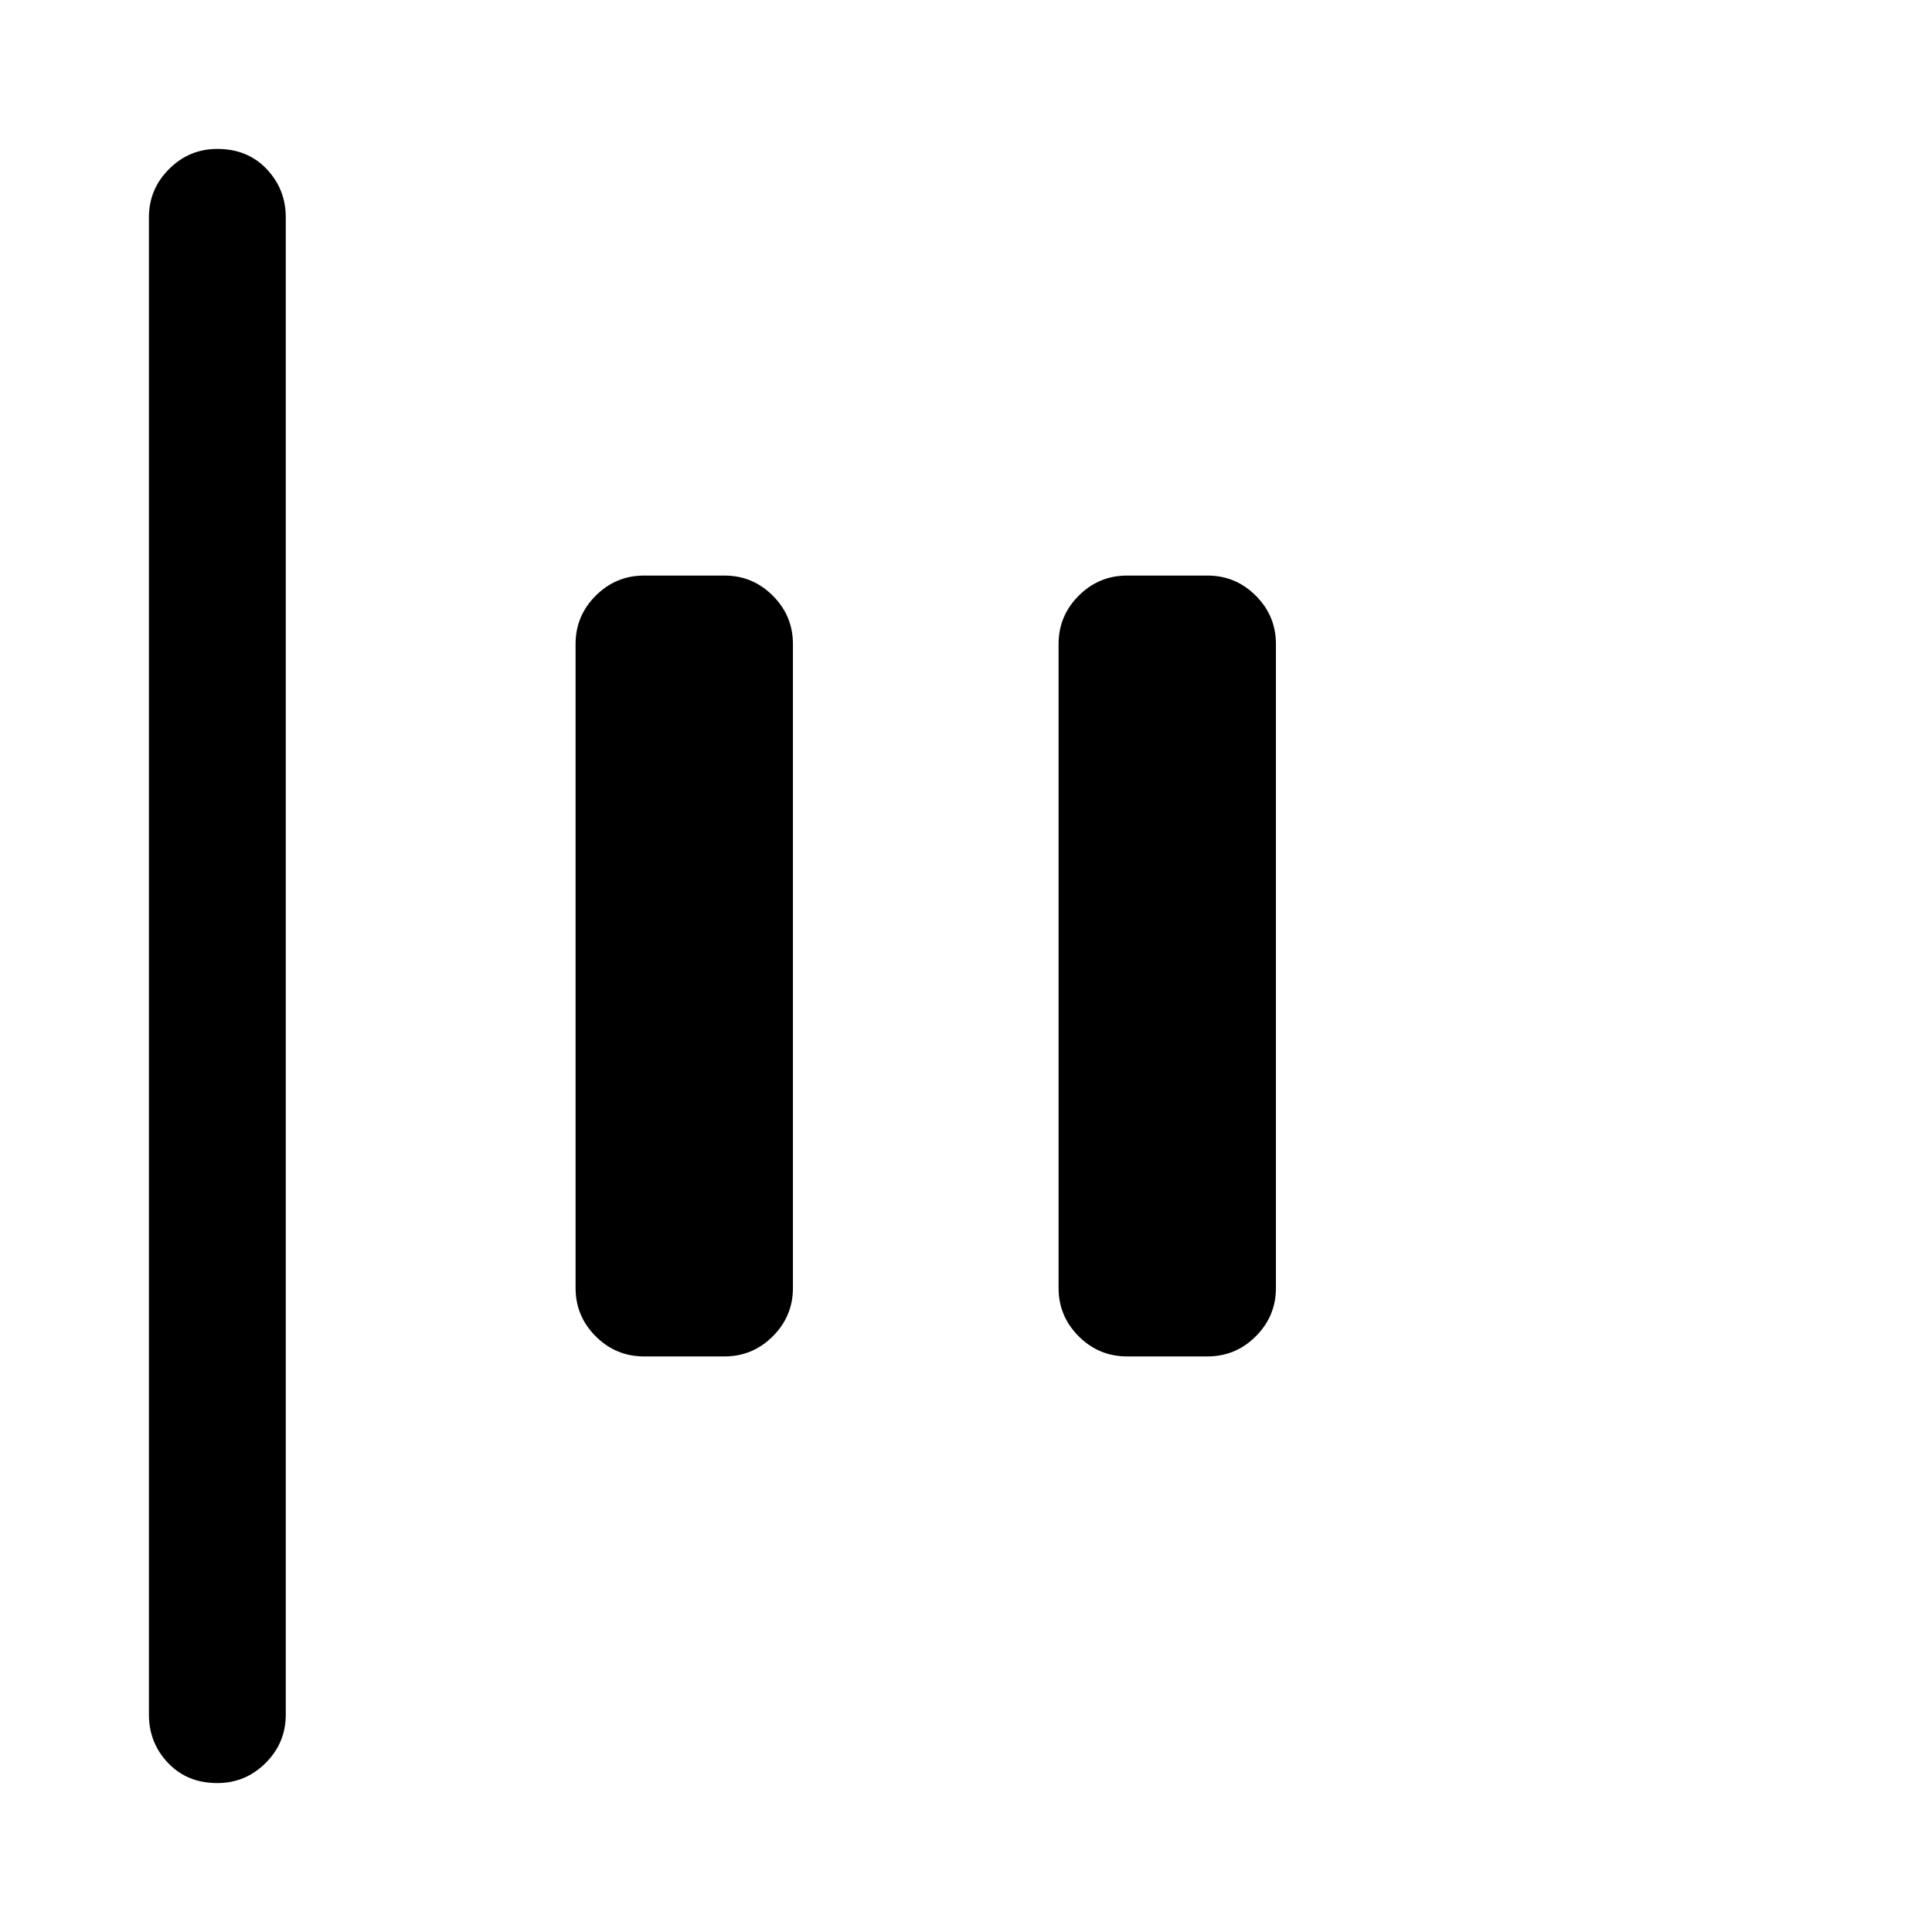 <svg xmlns="http://www.w3.org/2000/svg" width="48" height="48" viewBox="0 0 48 48"><path d="M5.4 44.3q-.75 0-1.225-.5-.475-.5-.475-1.2V5.4q0-.7.5-1.2t1.2-.5q.75 0 1.225.5.475.5.475 1.2v37.2q0 .7-.5 1.2t-1.2.5ZM28 33.7q-.7 0-1.2-.5t-.5-1.2V16q0-.7.5-1.2t1.2-.5h2q.7 0 1.2.5t.5 1.2v16q0 .7-.5 1.2t-1.2.5Zm-12 0q-.7 0-1.2-.5t-.5-1.2V16q0-.7.5-1.2t1.2-.5h2q.7 0 1.2.5t.5 1.2v16q0 .7-.5 1.2t-1.2.5Z"/></svg>